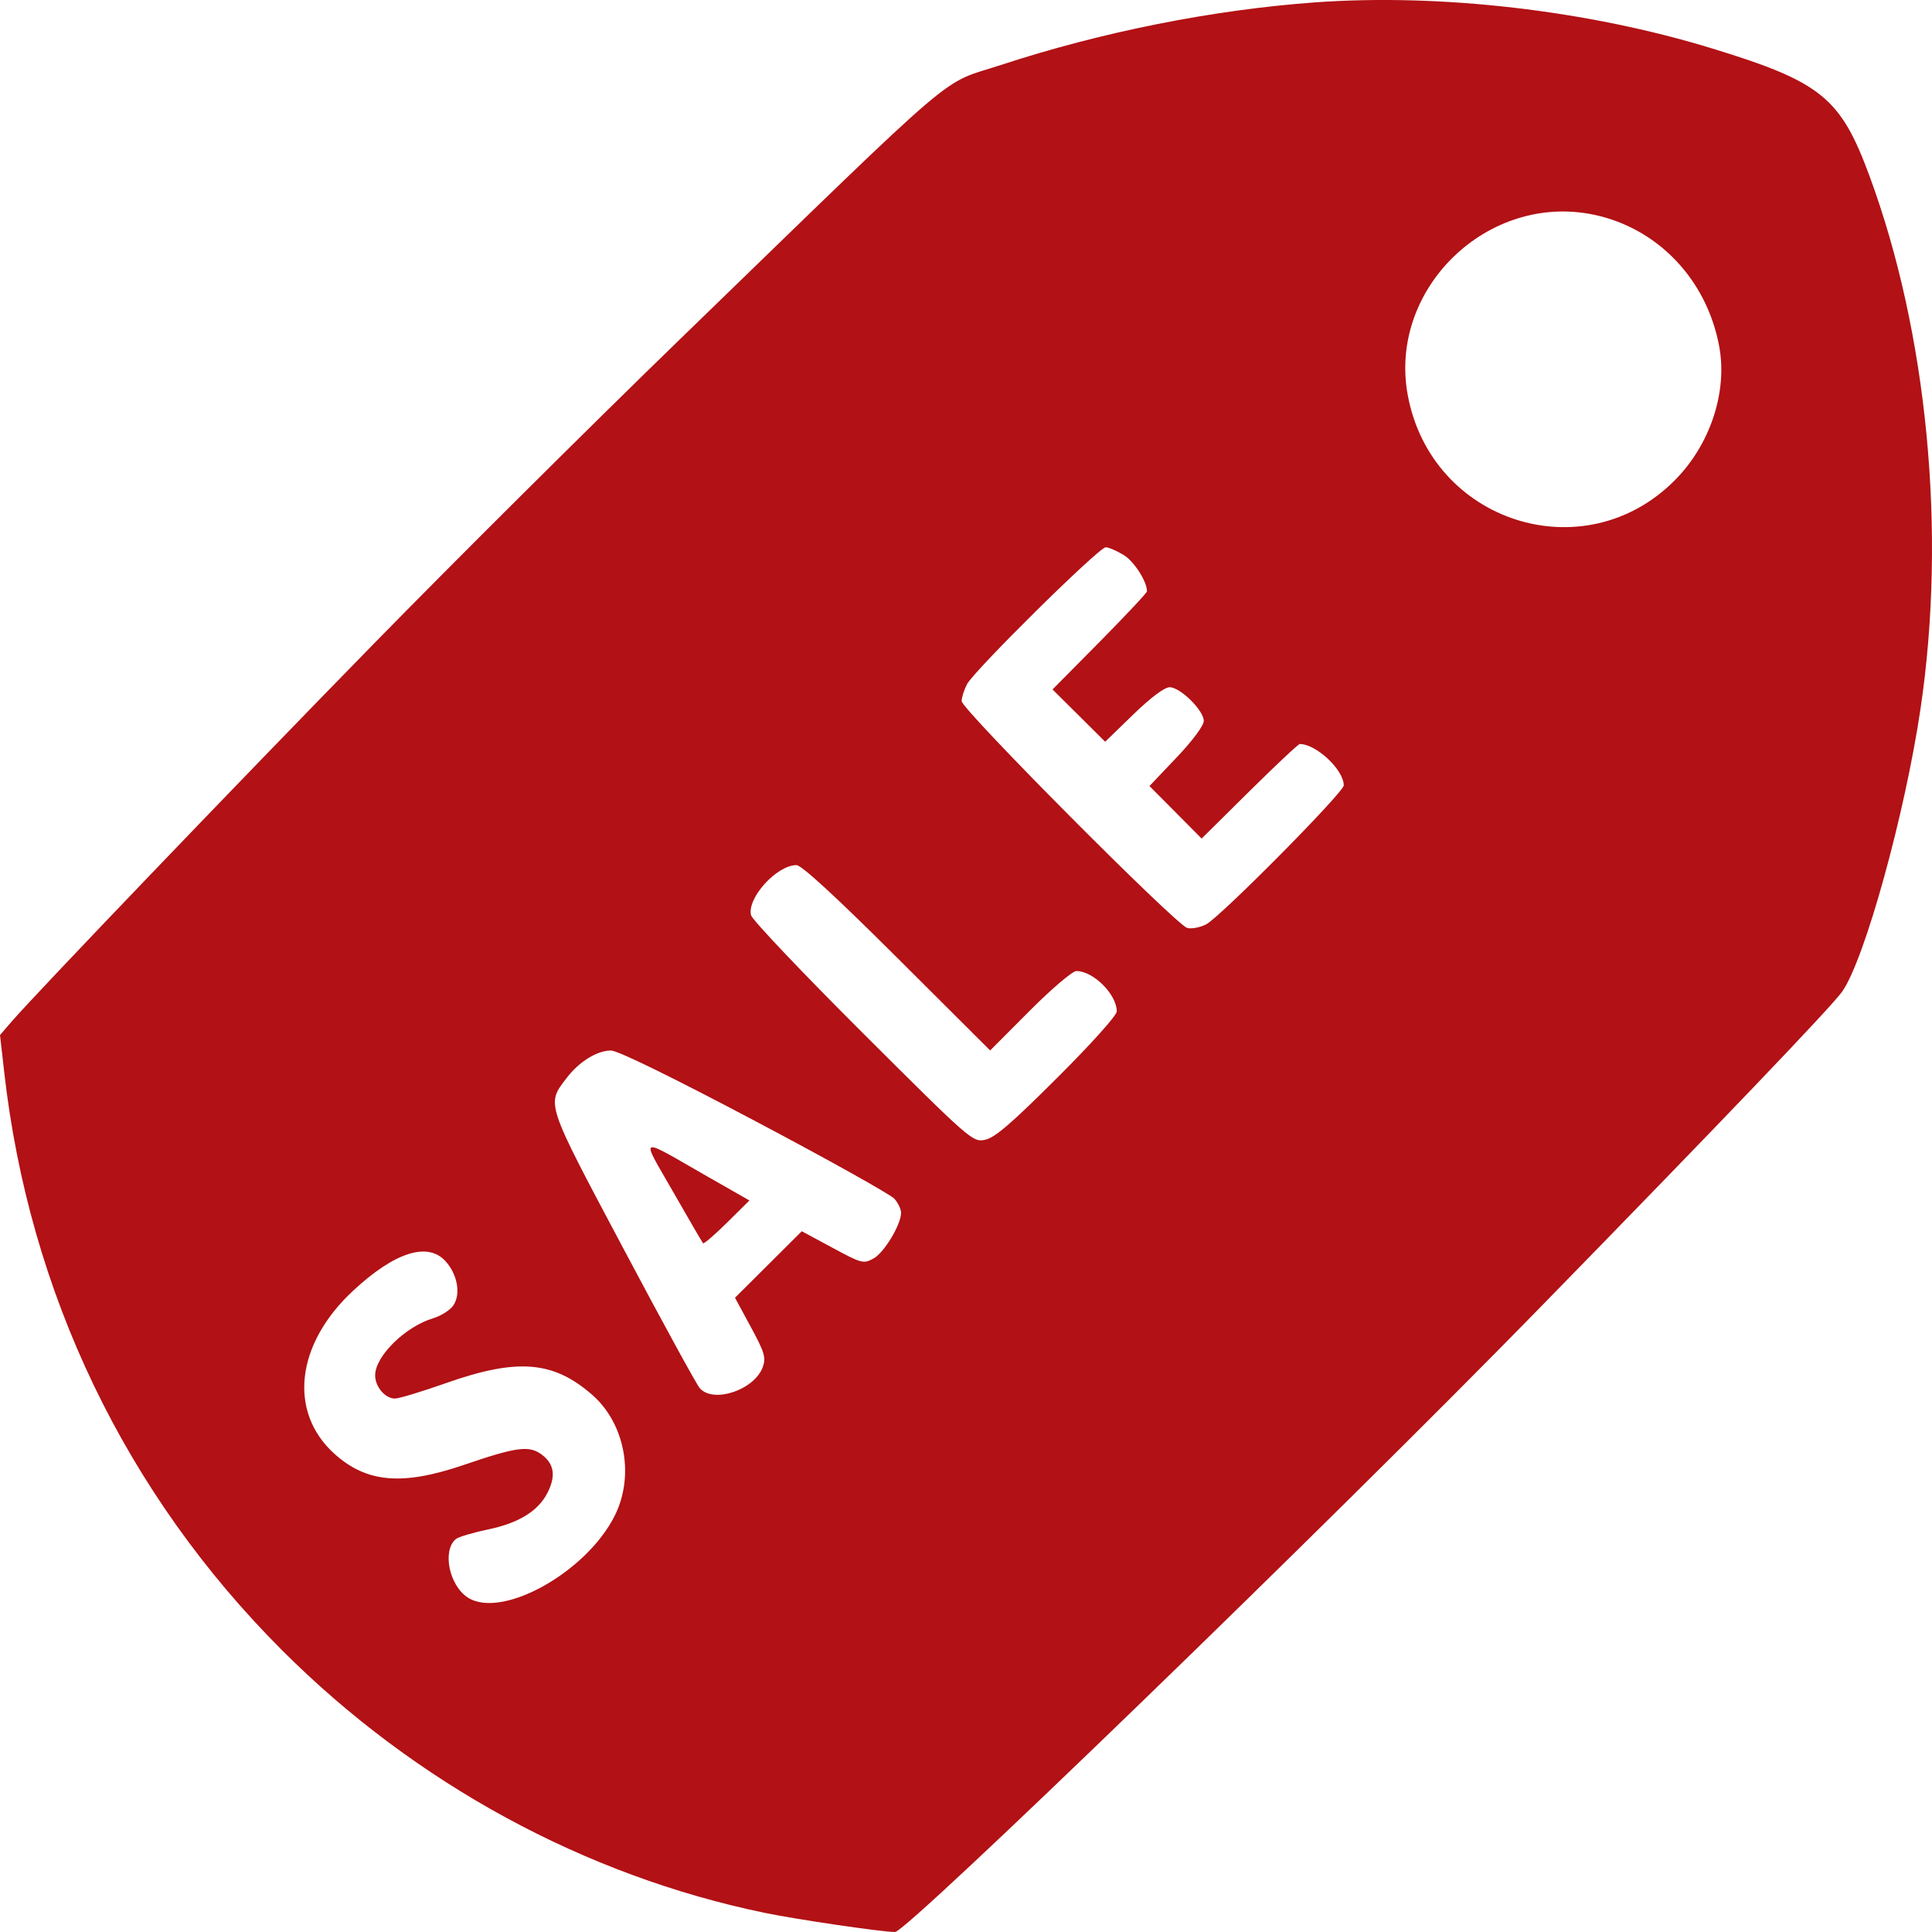 <svg width="28" height="28" viewBox="0 0 28 28" fill="none" xmlns="http://www.w3.org/2000/svg">
<path fill-rule="evenodd" clip-rule="evenodd" d="M19.052 0.035C17.572 0.143 15.967 0.463 14.508 0.941C13.597 1.239 14.026 0.873 9.886 4.886C8.578 6.154 6.567 8.154 5.417 9.33C3.417 11.375 0.55 14.367 0.176 14.797L0 15.001L0.061 15.537C0.423 18.743 1.821 21.65 4.09 23.919C6.02 25.848 8.476 27.184 11.085 27.723C11.548 27.819 12.782 28 12.972 28C13.146 28 19.276 22.066 22.292 18.978C24.935 16.272 26.547 14.587 26.699 14.37C27.026 13.903 27.611 11.787 27.836 10.257C28.211 7.708 27.934 4.827 27.095 2.553C26.676 1.415 26.395 1.187 24.816 0.703C23.017 0.151 20.874 -0.098 19.052 0.035ZM23.105 3.113C24.03 3.31 24.736 4.053 24.916 5.019C25.039 5.683 24.784 6.45 24.267 6.966C22.954 8.28 20.742 7.569 20.402 5.725C20.118 4.184 21.564 2.786 23.105 3.113ZM16.284 8.043C16.436 8.135 16.623 8.426 16.623 8.57C16.623 8.591 16.315 8.919 15.939 9.3L15.254 9.992L15.636 10.371L16.017 10.75L16.424 10.355C16.679 10.108 16.876 9.96 16.952 9.96C17.106 9.96 17.446 10.297 17.446 10.448C17.446 10.516 17.284 10.734 17.053 10.977L16.659 11.392L17.037 11.772L17.415 12.153L18.107 11.468C18.488 11.091 18.816 10.783 18.837 10.783C19.077 10.783 19.474 11.157 19.475 11.382C19.475 11.483 17.689 13.287 17.481 13.396C17.395 13.441 17.272 13.465 17.207 13.449C17.046 13.408 13.937 10.282 13.937 10.161C13.937 10.108 13.972 9.998 14.014 9.917C14.121 9.714 15.926 7.932 16.024 7.932C16.067 7.932 16.184 7.982 16.284 8.043ZM13.003 13.881L14.35 15.224L14.924 14.648C15.242 14.329 15.543 14.073 15.6 14.073C15.846 14.073 16.185 14.412 16.185 14.658C16.185 14.716 15.817 15.127 15.321 15.621C14.658 16.283 14.415 16.492 14.275 16.519C14.096 16.555 14.066 16.528 12.505 14.972C11.631 14.1 10.902 13.332 10.885 13.265C10.822 13.018 11.256 12.538 11.543 12.538C11.617 12.538 12.118 12.999 13.003 13.881ZM10.939 16.244C11.999 16.804 12.91 17.313 12.963 17.374C13.016 17.435 13.059 17.526 13.059 17.576C13.059 17.748 12.813 18.156 12.66 18.239C12.514 18.319 12.488 18.312 12.064 18.083L11.62 17.844L11.136 18.326L10.652 18.808L10.881 19.231C11.079 19.596 11.103 19.675 11.056 19.809C10.938 20.143 10.339 20.345 10.141 20.118C10.095 20.065 9.595 19.151 9.03 18.086C7.9 15.959 7.917 16.01 8.213 15.622C8.393 15.386 8.653 15.225 8.855 15.225C8.951 15.224 9.746 15.613 10.939 16.244ZM9.752 17.267C9.98 17.666 10.177 18.004 10.189 18.018C10.201 18.031 10.357 17.897 10.536 17.72L10.861 17.398L10.246 17.047C9.229 16.465 9.28 16.442 9.752 17.267ZM6.453 18.274C6.628 18.463 6.681 18.749 6.573 18.915C6.527 18.985 6.394 19.07 6.278 19.105C5.873 19.226 5.437 19.656 5.437 19.932C5.437 20.099 5.582 20.269 5.724 20.269C5.782 20.269 6.118 20.167 6.47 20.043C7.5 19.68 8.022 19.723 8.585 20.217C9.058 20.632 9.199 21.387 8.91 21.965C8.5 22.788 7.269 23.473 6.777 23.151C6.508 22.974 6.407 22.471 6.607 22.305C6.644 22.274 6.855 22.212 7.076 22.165C7.515 22.074 7.797 21.901 7.932 21.64C8.056 21.399 8.035 21.225 7.863 21.09C7.676 20.943 7.5 20.965 6.721 21.231C5.831 21.535 5.313 21.49 4.846 21.069C4.173 20.461 4.288 19.474 5.121 18.703C5.718 18.149 6.195 17.996 6.453 18.274Z" fill="#B21115"/>
</svg>
